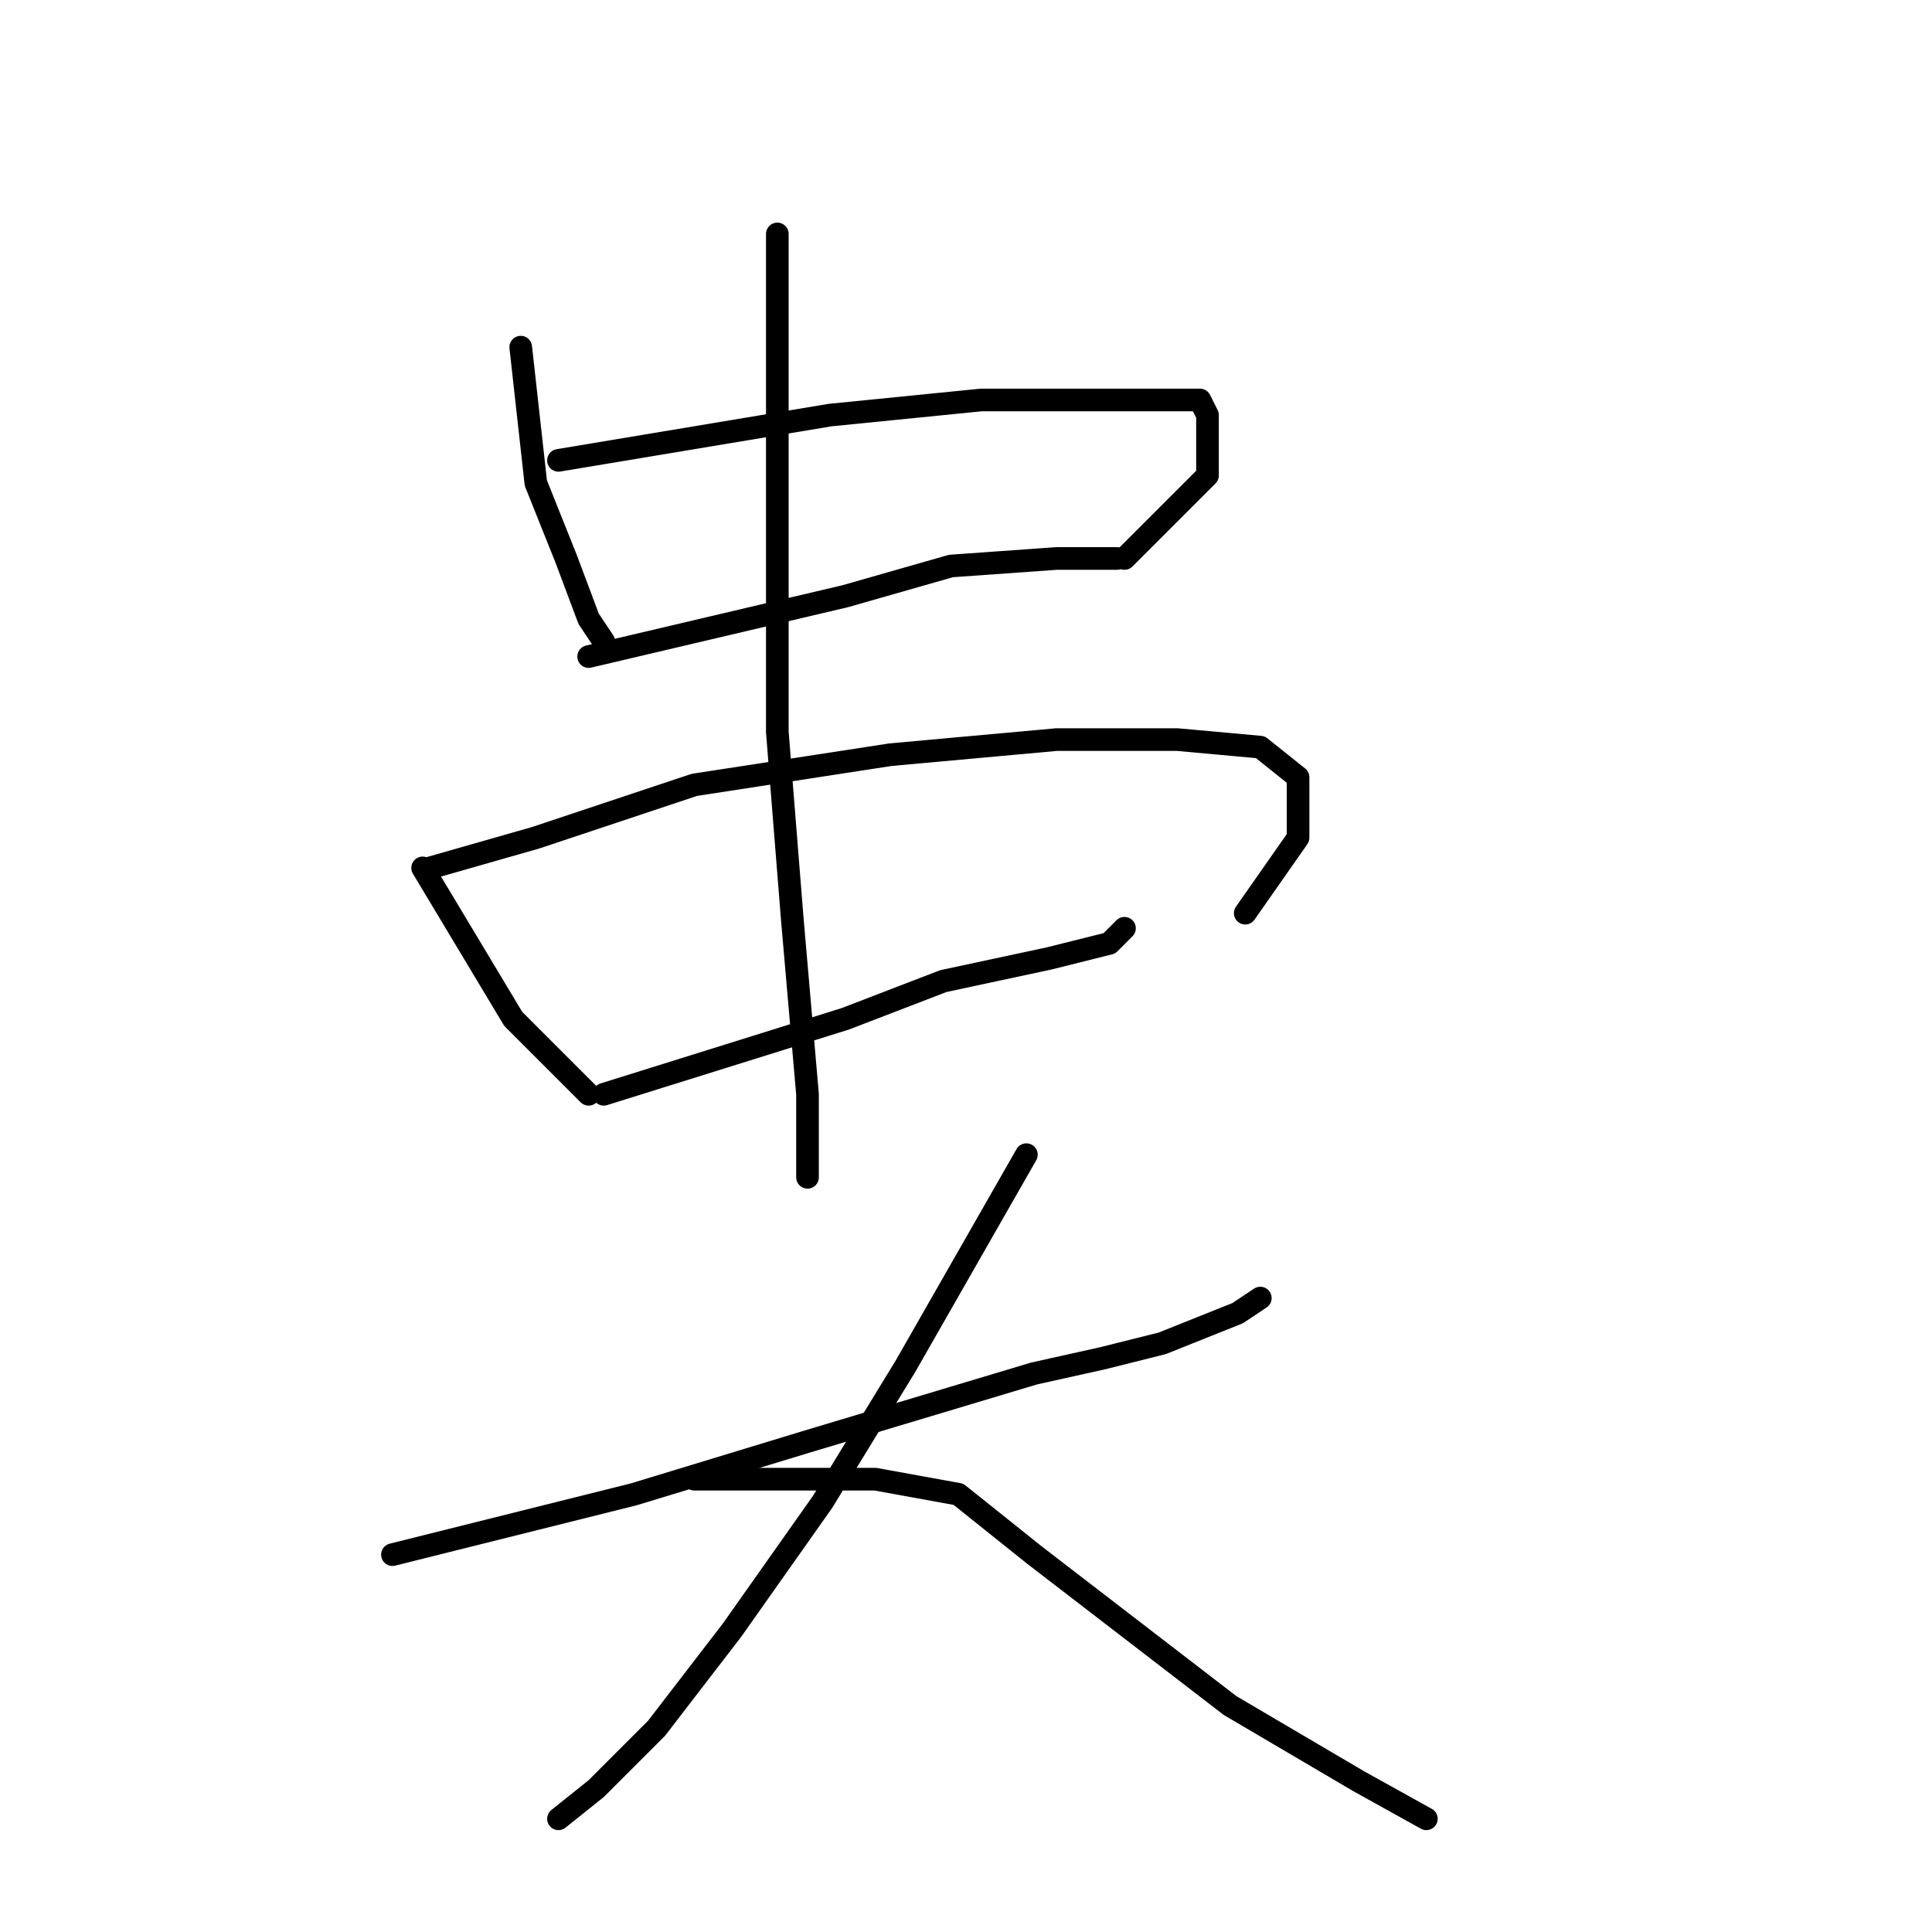 <?xml version="1.0" standalone="no"?>
    <svg width="256" height="256" xmlns="http://www.w3.org/2000/svg" version="1.1">
    <polyline stroke="black" stroke-width="3" stroke-linecap="round" fill="transparent" stroke-linejoin="round" points="69 46 70 55 71 64 75 74 78 82 80 85 80 85 " />
        <polyline stroke="black" stroke-width="3" stroke-linecap="round" fill="transparent" stroke-linejoin="round" points="74 61 92 58 110 55 130 53 145 53 155 53 159 53 160 55 160 63 149 74 149 74 " />
        <polyline stroke="black" stroke-width="3" stroke-linecap="round" fill="transparent" stroke-linejoin="round" points="78 87 95 83 112 79 126 75 140 74 148 74 148 74 " />
        <polyline stroke="black" stroke-width="3" stroke-linecap="round" fill="transparent" stroke-linejoin="round" points="56 115 62 125 68 135 75 142 78 145 78 145 " />
        <polyline stroke="black" stroke-width="3" stroke-linecap="round" fill="transparent" stroke-linejoin="round" points="57 115 64 113 71 111 92 104 118 100 140 98 156 98 167 99 172 103 172 111 165 121 165 121 " />
        <polyline stroke="black" stroke-width="3" stroke-linecap="round" fill="transparent" stroke-linejoin="round" points="80 145 96 140 112 135 125 130 139 127 147 125 149 123 149 123 " />
        <polyline stroke="black" stroke-width="3" stroke-linecap="round" fill="transparent" stroke-linejoin="round" points="103 31 103 36 103 41 103 52 103 74 103 97 105 122 107 145 107 156 107 156 " />
        <polyline stroke="black" stroke-width="3" stroke-linecap="round" fill="transparent" stroke-linejoin="round" points="52 206 68 202 84 198 107 191 137 182 146 180 154 178 164 174 167 172 167 172 " />
        <polyline stroke="black" stroke-width="3" stroke-linecap="round" fill="transparent" stroke-linejoin="round" points="136 153 128 167 120 181 109 199 97 216 87 229 79 237 74 241 74 241 " />
        <polyline stroke="black" stroke-width="3" stroke-linecap="round" fill="transparent" stroke-linejoin="round" points="92 196 104 196 116 196 127 198 137 206 150 216 163 226 180 236 189 241 189 241 " />
        </svg>
